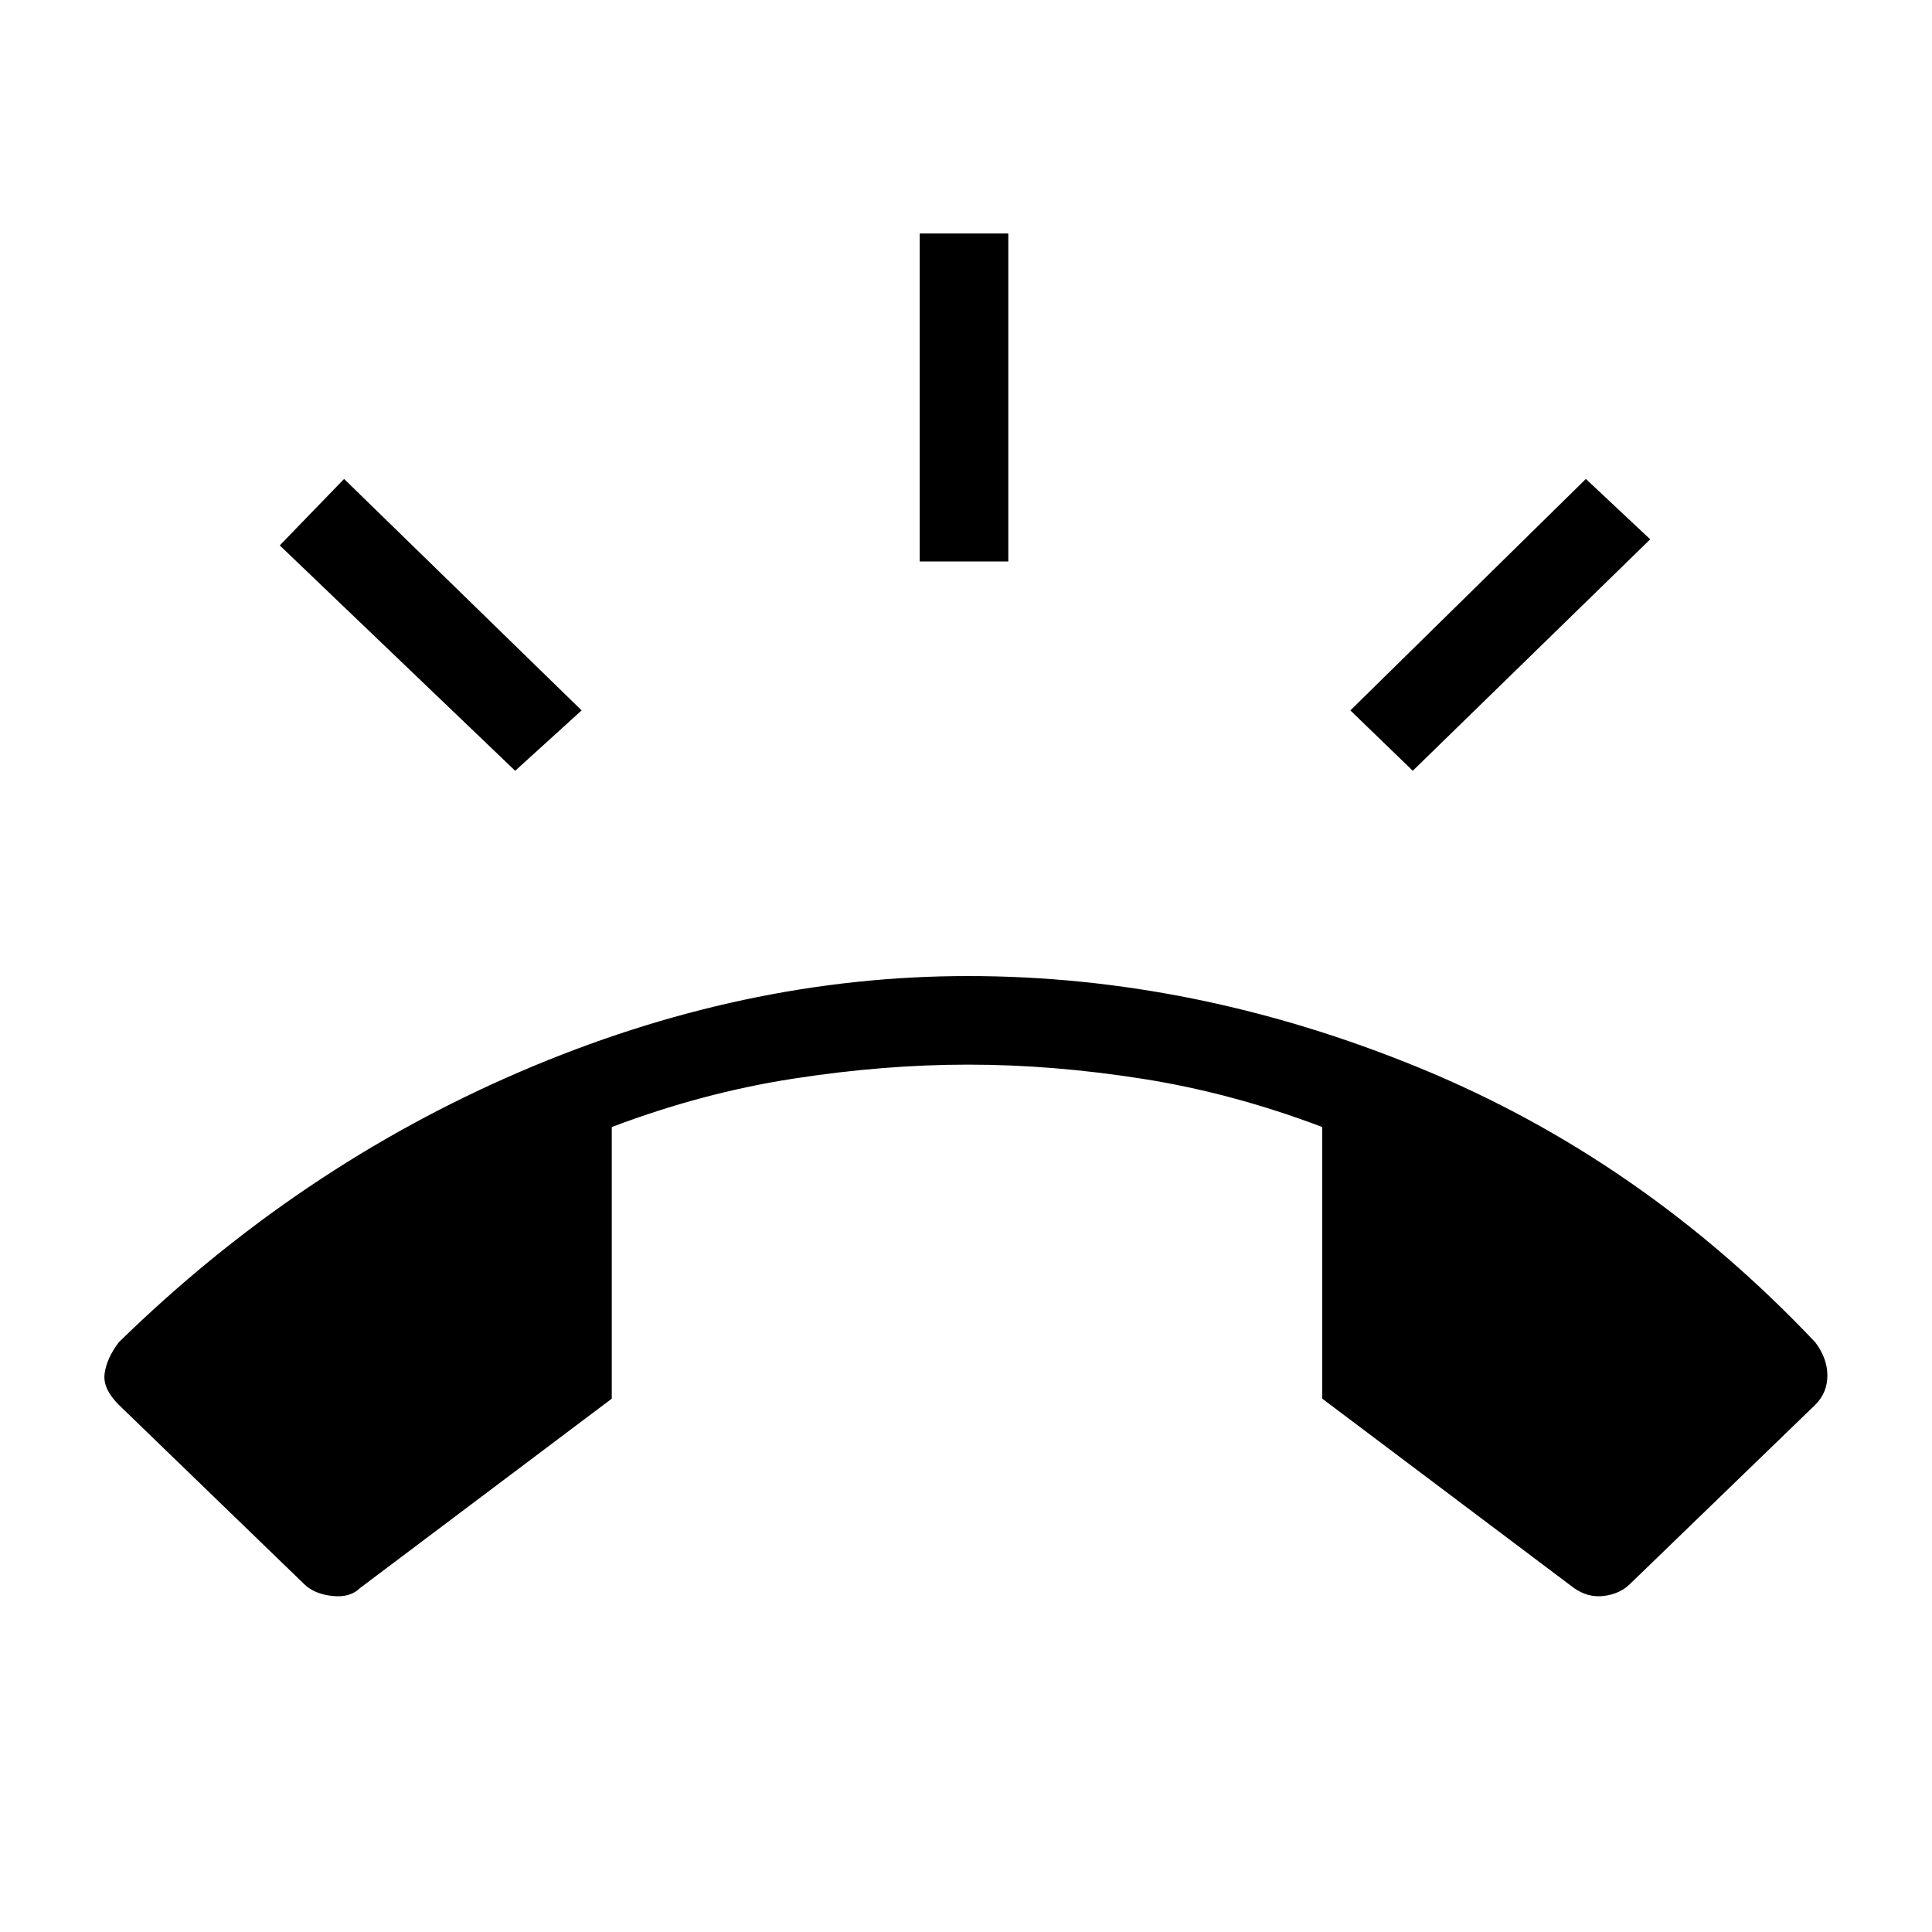 <svg xmlns="http://www.w3.org/2000/svg" height="20" width="20"><path d="M10.021 10.104Q12.375 10.104 14.688 11.052Q17 12 18.792 13.896Q18.917 14.062 18.917 14.24Q18.917 14.417 18.792 14.542L16.875 16.396Q16.771 16.5 16.604 16.521Q16.438 16.542 16.292 16.438L13.688 14.479V11.667Q12.75 11.312 11.823 11.167Q10.896 11.021 10.021 11.021Q9.146 11.021 8.208 11.167Q7.271 11.312 6.333 11.667V14.479L3.729 16.438Q3.625 16.542 3.438 16.521Q3.25 16.5 3.146 16.396L1.229 14.542Q1.062 14.375 1.083 14.219Q1.104 14.062 1.229 13.896Q3.083 12.083 5.385 11.094Q7.688 10.104 10.021 10.104ZM9.521 5.812V2.417H10.438V5.812ZM14.625 7.979 13.979 7.354 16.417 4.958 17.083 5.583ZM5.333 7.979 2.896 5.646 3.562 4.958 6.021 7.354Z"/></svg>